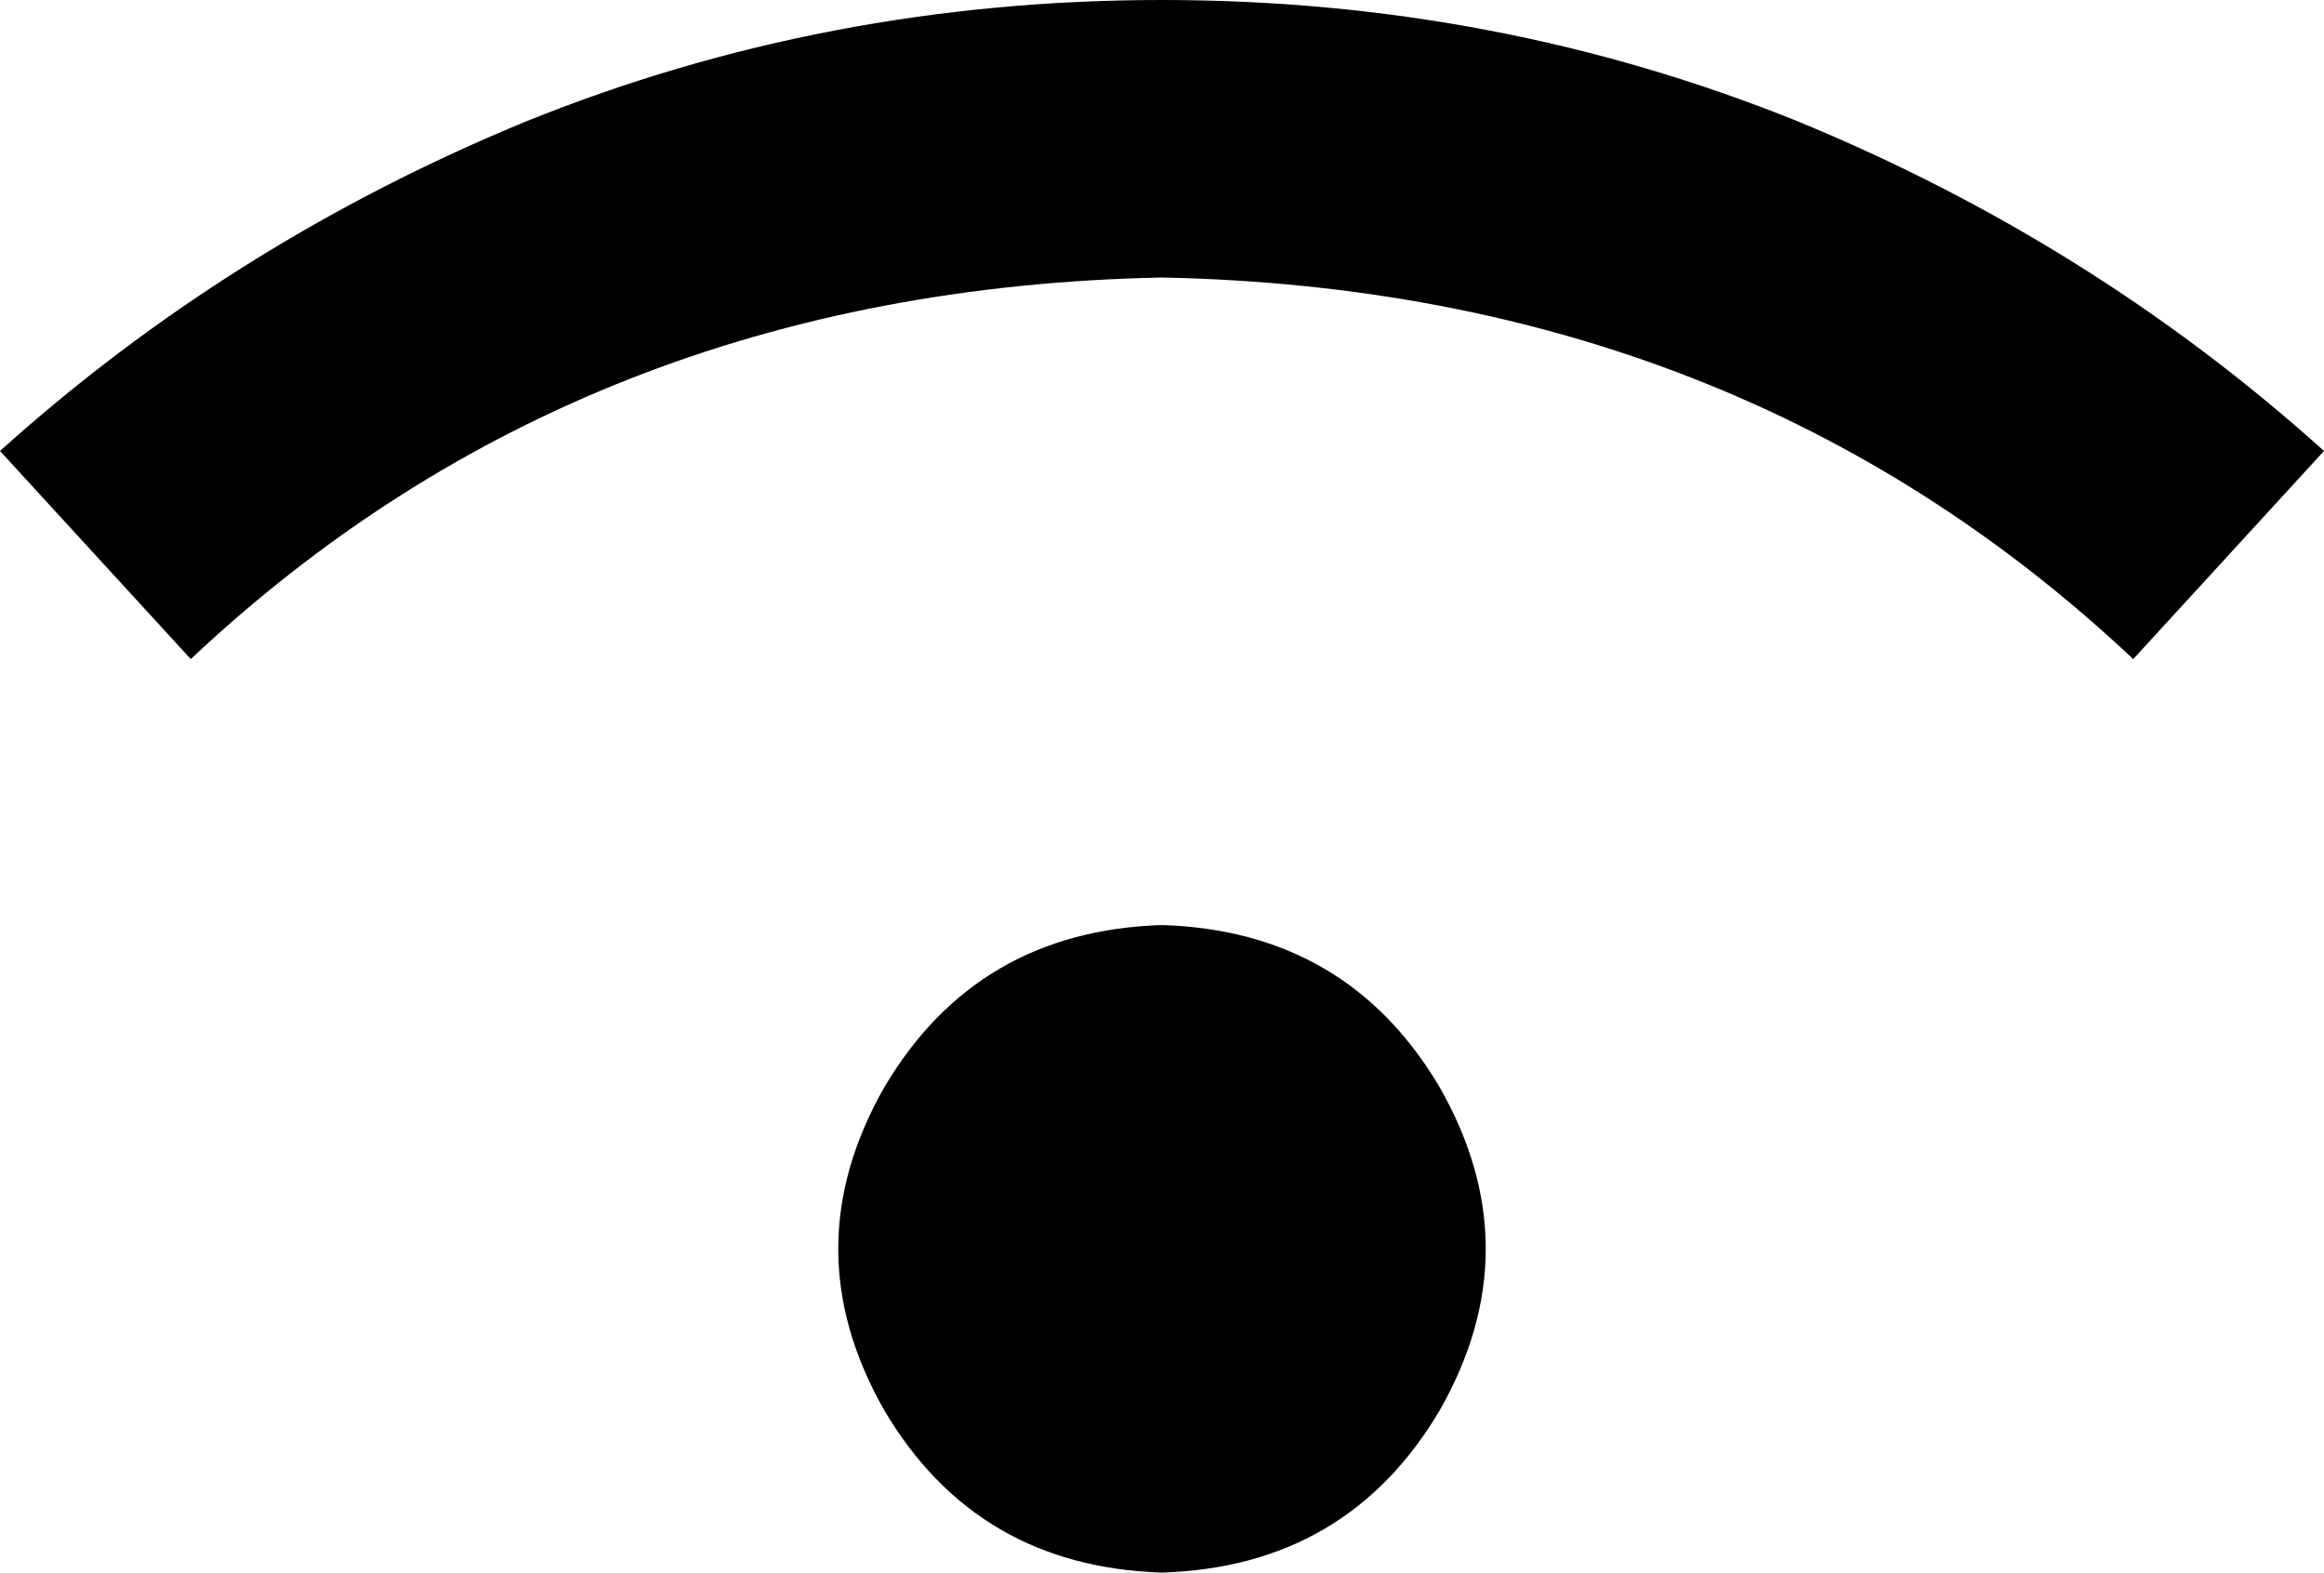 <svg xmlns="http://www.w3.org/2000/svg" viewBox="0 0 402 272">
    <path d="M 33 114 Q 101 50 201 48 Q 301 50 369 114 L 402 78 Q 362 42 311 21 Q 259 0 201 0 Q 143 0 91 21 Q 40 42 0 78 L 33 114 L 33 114 Z M 201 272 Q 233 271 249 244 Q 265 216 249 188 Q 233 161 201 160 Q 169 161 153 188 Q 137 216 153 244 Q 169 271 201 272 L 201 272 Z"/>
</svg>
